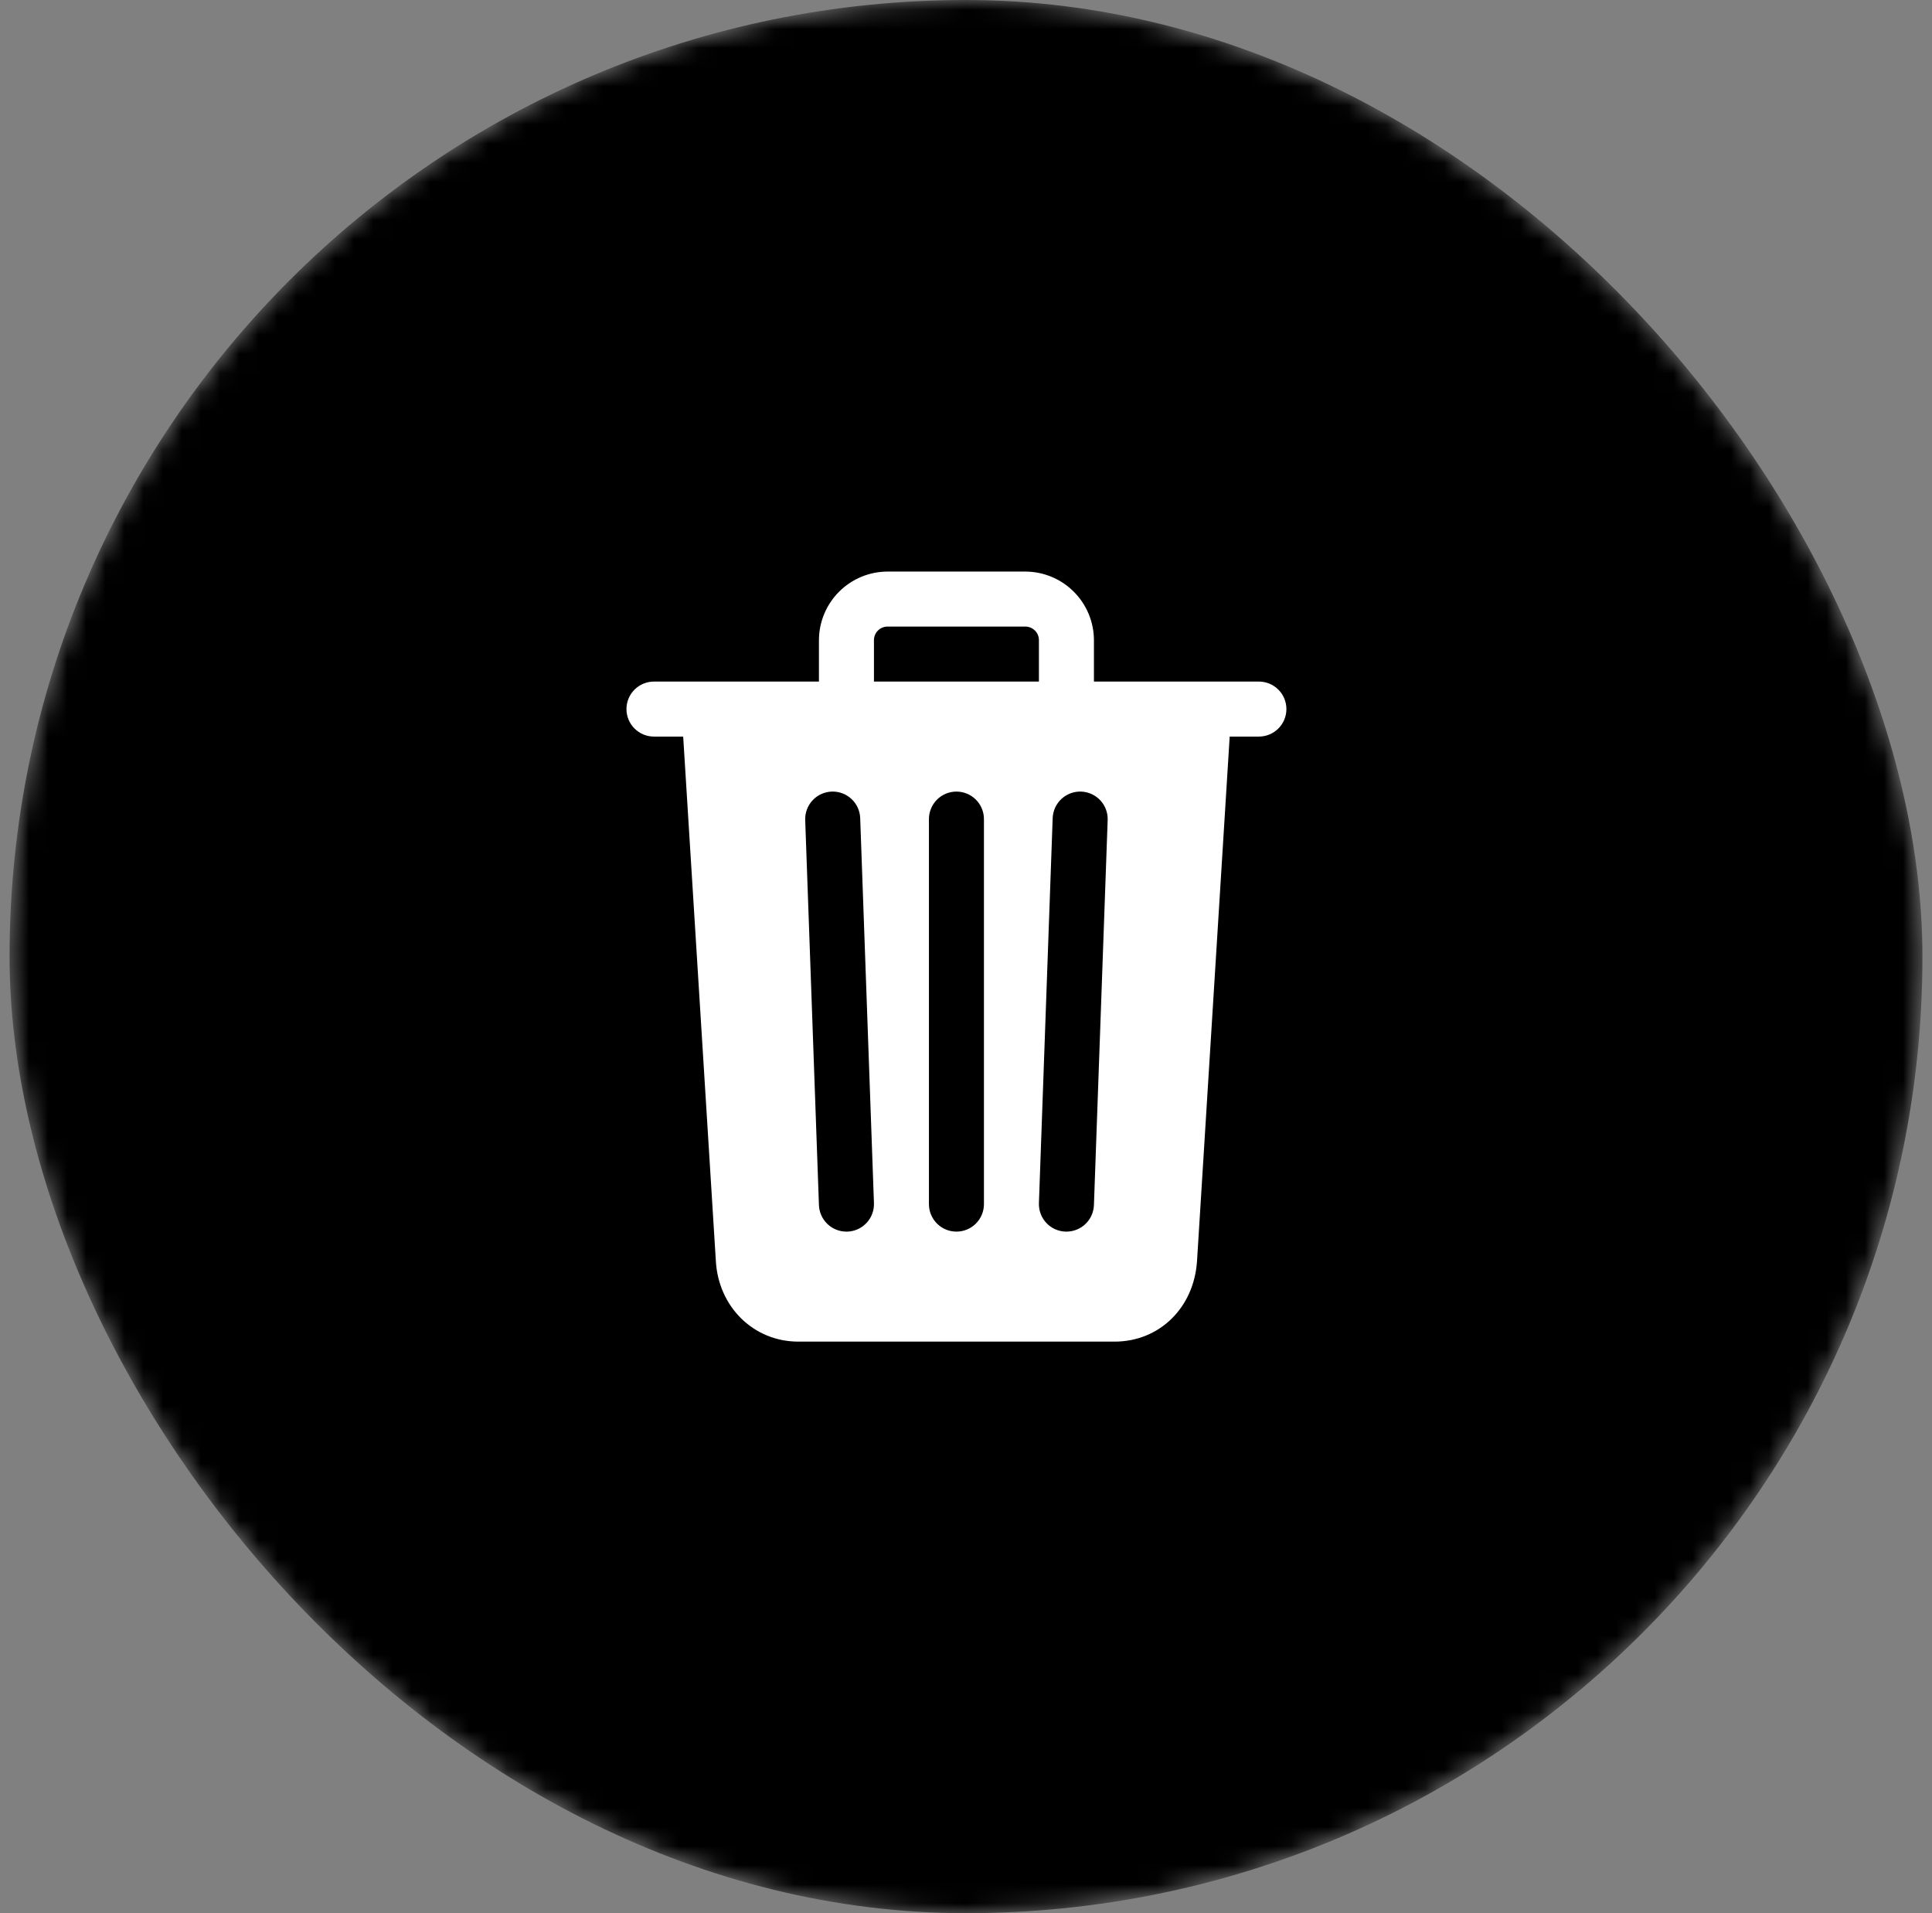 <svg width="101" height="100" viewBox="0 0 101 100" fill="none" xmlns="http://www.w3.org/2000/svg">
<rect x="0" y="0" width="101" height="100" fill="#808080" stroke="none"/>
<mask id="mask0_2951_8344" style="mask-type:alpha" maskUnits="userSpaceOnUse" x="0" y="0" width="101" height="100">
<rect x="0.5" width="100" height="100" rx="50" fill="#D9D9D9"/>
</mask>
<g mask="url(#mask0_2951_8344)">
<rect x="0.5" width="100" height="100" rx="50" fill="black"/>
</g>
<path d="M65.812 35.625H57.188V33.469C57.188 32.516 56.809 31.602 56.135 30.928C55.461 30.254 54.547 29.875 53.594 29.875H46.406C45.453 29.875 44.539 30.254 43.865 30.928C43.191 31.602 42.812 32.516 42.812 33.469V35.625H34.188C33.806 35.625 33.441 35.776 33.171 36.046C32.901 36.316 32.75 36.681 32.75 37.062C32.75 37.444 32.901 37.809 33.171 38.079C33.441 38.349 33.806 38.5 34.188 38.5H35.715L37.422 65.895C37.55 68.308 39.398 70.125 41.734 70.125H58.266C60.613 70.125 62.425 68.348 62.578 65.902L64.285 38.5H65.812C66.194 38.5 66.559 38.349 66.829 38.079C67.099 37.809 67.25 37.444 67.25 37.062C67.25 36.681 67.099 36.316 66.829 36.046C66.559 35.776 66.194 35.625 65.812 35.625ZM44.301 64.375H44.25C43.877 64.375 43.519 64.231 43.251 63.972C42.983 63.714 42.826 63.361 42.812 62.989L42.094 42.864C42.08 42.483 42.219 42.111 42.479 41.832C42.739 41.553 43.099 41.389 43.48 41.375C43.861 41.361 44.232 41.5 44.511 41.76C44.791 42.02 44.955 42.38 44.969 42.761L45.688 62.886C45.694 63.075 45.664 63.263 45.598 63.44C45.532 63.617 45.432 63.78 45.303 63.918C45.174 64.056 45.02 64.168 44.848 64.246C44.676 64.325 44.49 64.368 44.301 64.375ZM51.438 62.938C51.438 63.319 51.286 63.684 51.017 63.954C50.747 64.224 50.381 64.375 50 64.375C49.619 64.375 49.253 64.224 48.983 63.954C48.714 63.684 48.562 63.319 48.562 62.938V42.812C48.562 42.431 48.714 42.066 48.983 41.796C49.253 41.526 49.619 41.375 50 41.375C50.381 41.375 50.747 41.526 51.017 41.796C51.286 42.066 51.438 42.431 51.438 42.812V62.938ZM54.312 35.625H45.688V33.469C45.686 33.374 45.704 33.28 45.74 33.192C45.776 33.105 45.829 33.025 45.896 32.958C45.963 32.891 46.042 32.838 46.13 32.803C46.218 32.767 46.312 32.749 46.406 32.75H53.594C53.688 32.749 53.782 32.767 53.87 32.803C53.958 32.838 54.037 32.891 54.104 32.958C54.171 33.025 54.224 33.105 54.26 33.192C54.296 33.28 54.314 33.374 54.312 33.469V35.625ZM57.188 62.989C57.174 63.361 57.017 63.714 56.749 63.972C56.481 64.231 56.123 64.375 55.75 64.375H55.698C55.509 64.368 55.324 64.324 55.152 64.246C54.98 64.168 54.825 64.056 54.697 63.918C54.568 63.779 54.468 63.617 54.402 63.44C54.336 63.263 54.306 63.075 54.312 62.886L55.031 42.761C55.038 42.572 55.082 42.387 55.16 42.215C55.239 42.043 55.35 41.889 55.489 41.76C55.627 41.631 55.789 41.531 55.966 41.465C56.143 41.399 56.331 41.368 56.52 41.375C56.709 41.382 56.894 41.426 57.066 41.504C57.238 41.583 57.393 41.694 57.521 41.832C57.65 41.971 57.75 42.133 57.816 42.31C57.883 42.487 57.913 42.675 57.906 42.864L57.188 62.989Z" fill="white"/>
</svg>
